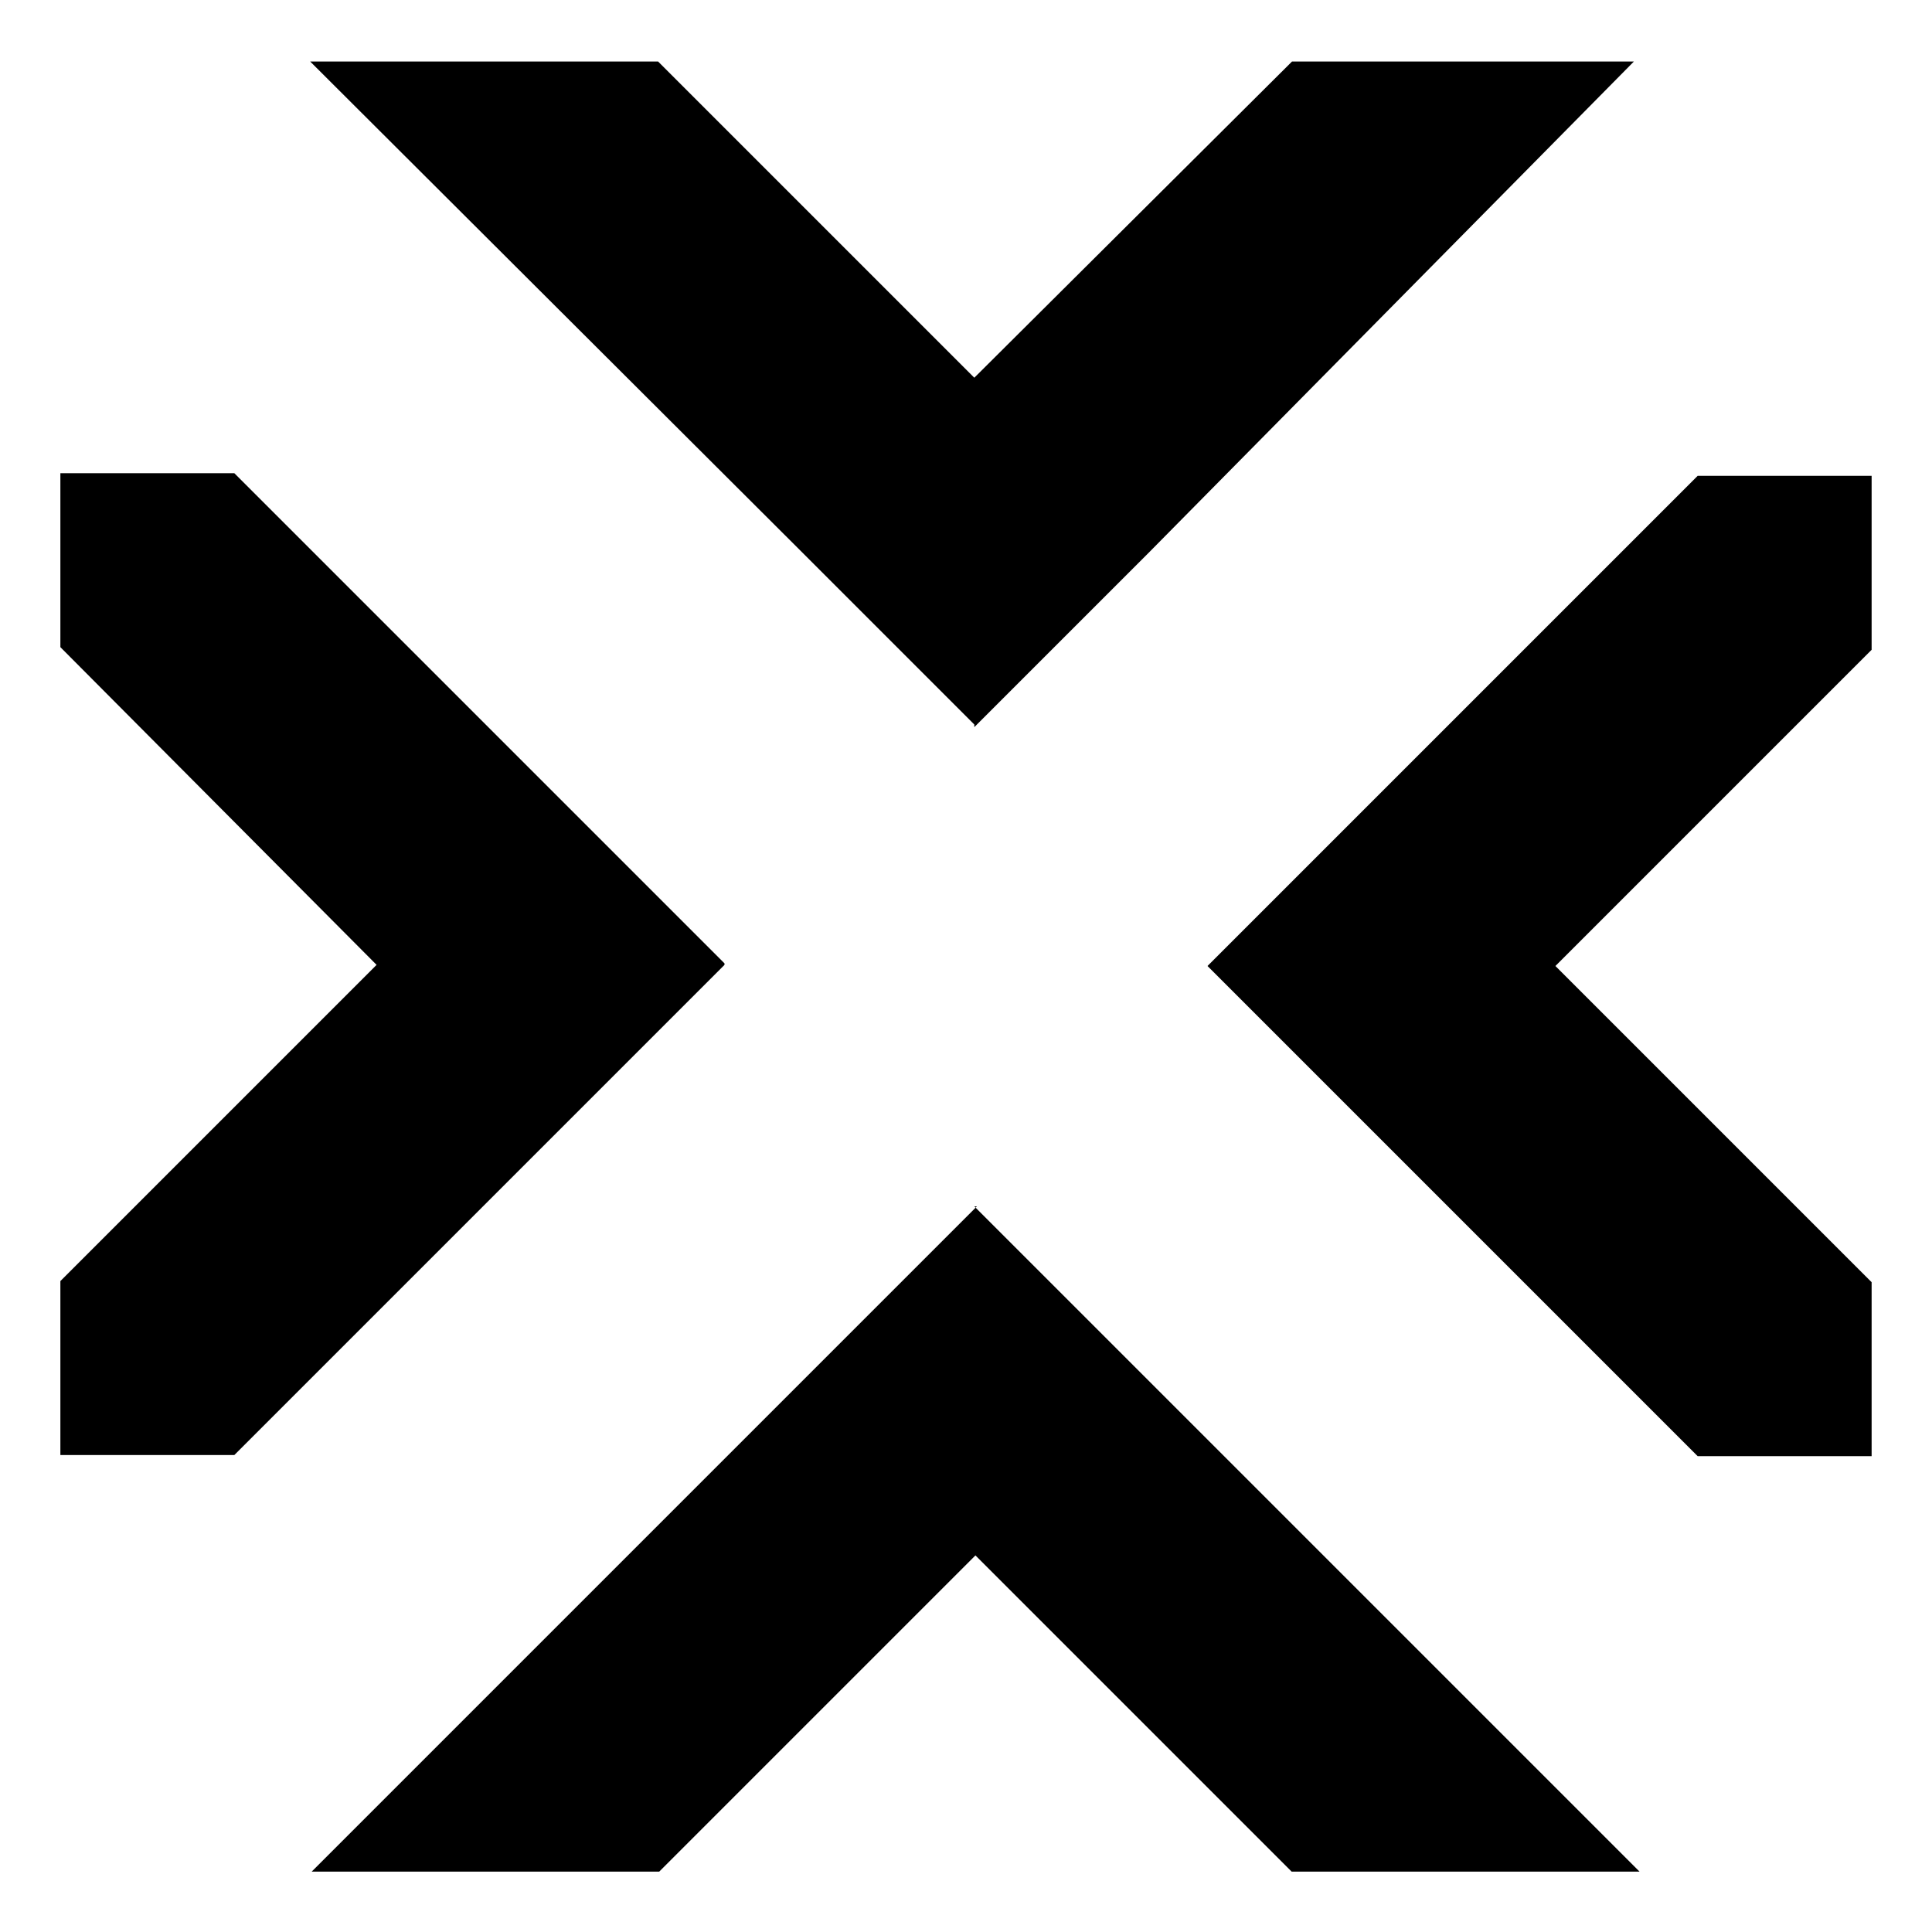 <svg xmlns="http://www.w3.org/2000/svg" viewBox="0 0 512 512"><path d="M496 385.9h-46.1l-83.8-83.8-46.1-46.1 46.1-46.1 83.8-83.8H496v46.1L412.2 256 496 339.8v46.1zM258.2 192l-46.1-46.1L82.2 16.3h46.1s46.1 0 46.1 0l83.8 83.8 84.2-83.8H433S304.3 146.6 304.3 146.6l-46.1 46.1zM192 255.7l-46.1 46.1-83.8 83.8H16v-46.1l83.8-83.8L16 171.5v-46.1h46.1l83.8 83.8 46.1 46.1zm66.2 64l46.1 46.1 130.2 130.2h-92.2l-83.8-83.8-83.8 83.8H82.6l130.2-130.2 46.1-46.1z"/></svg>